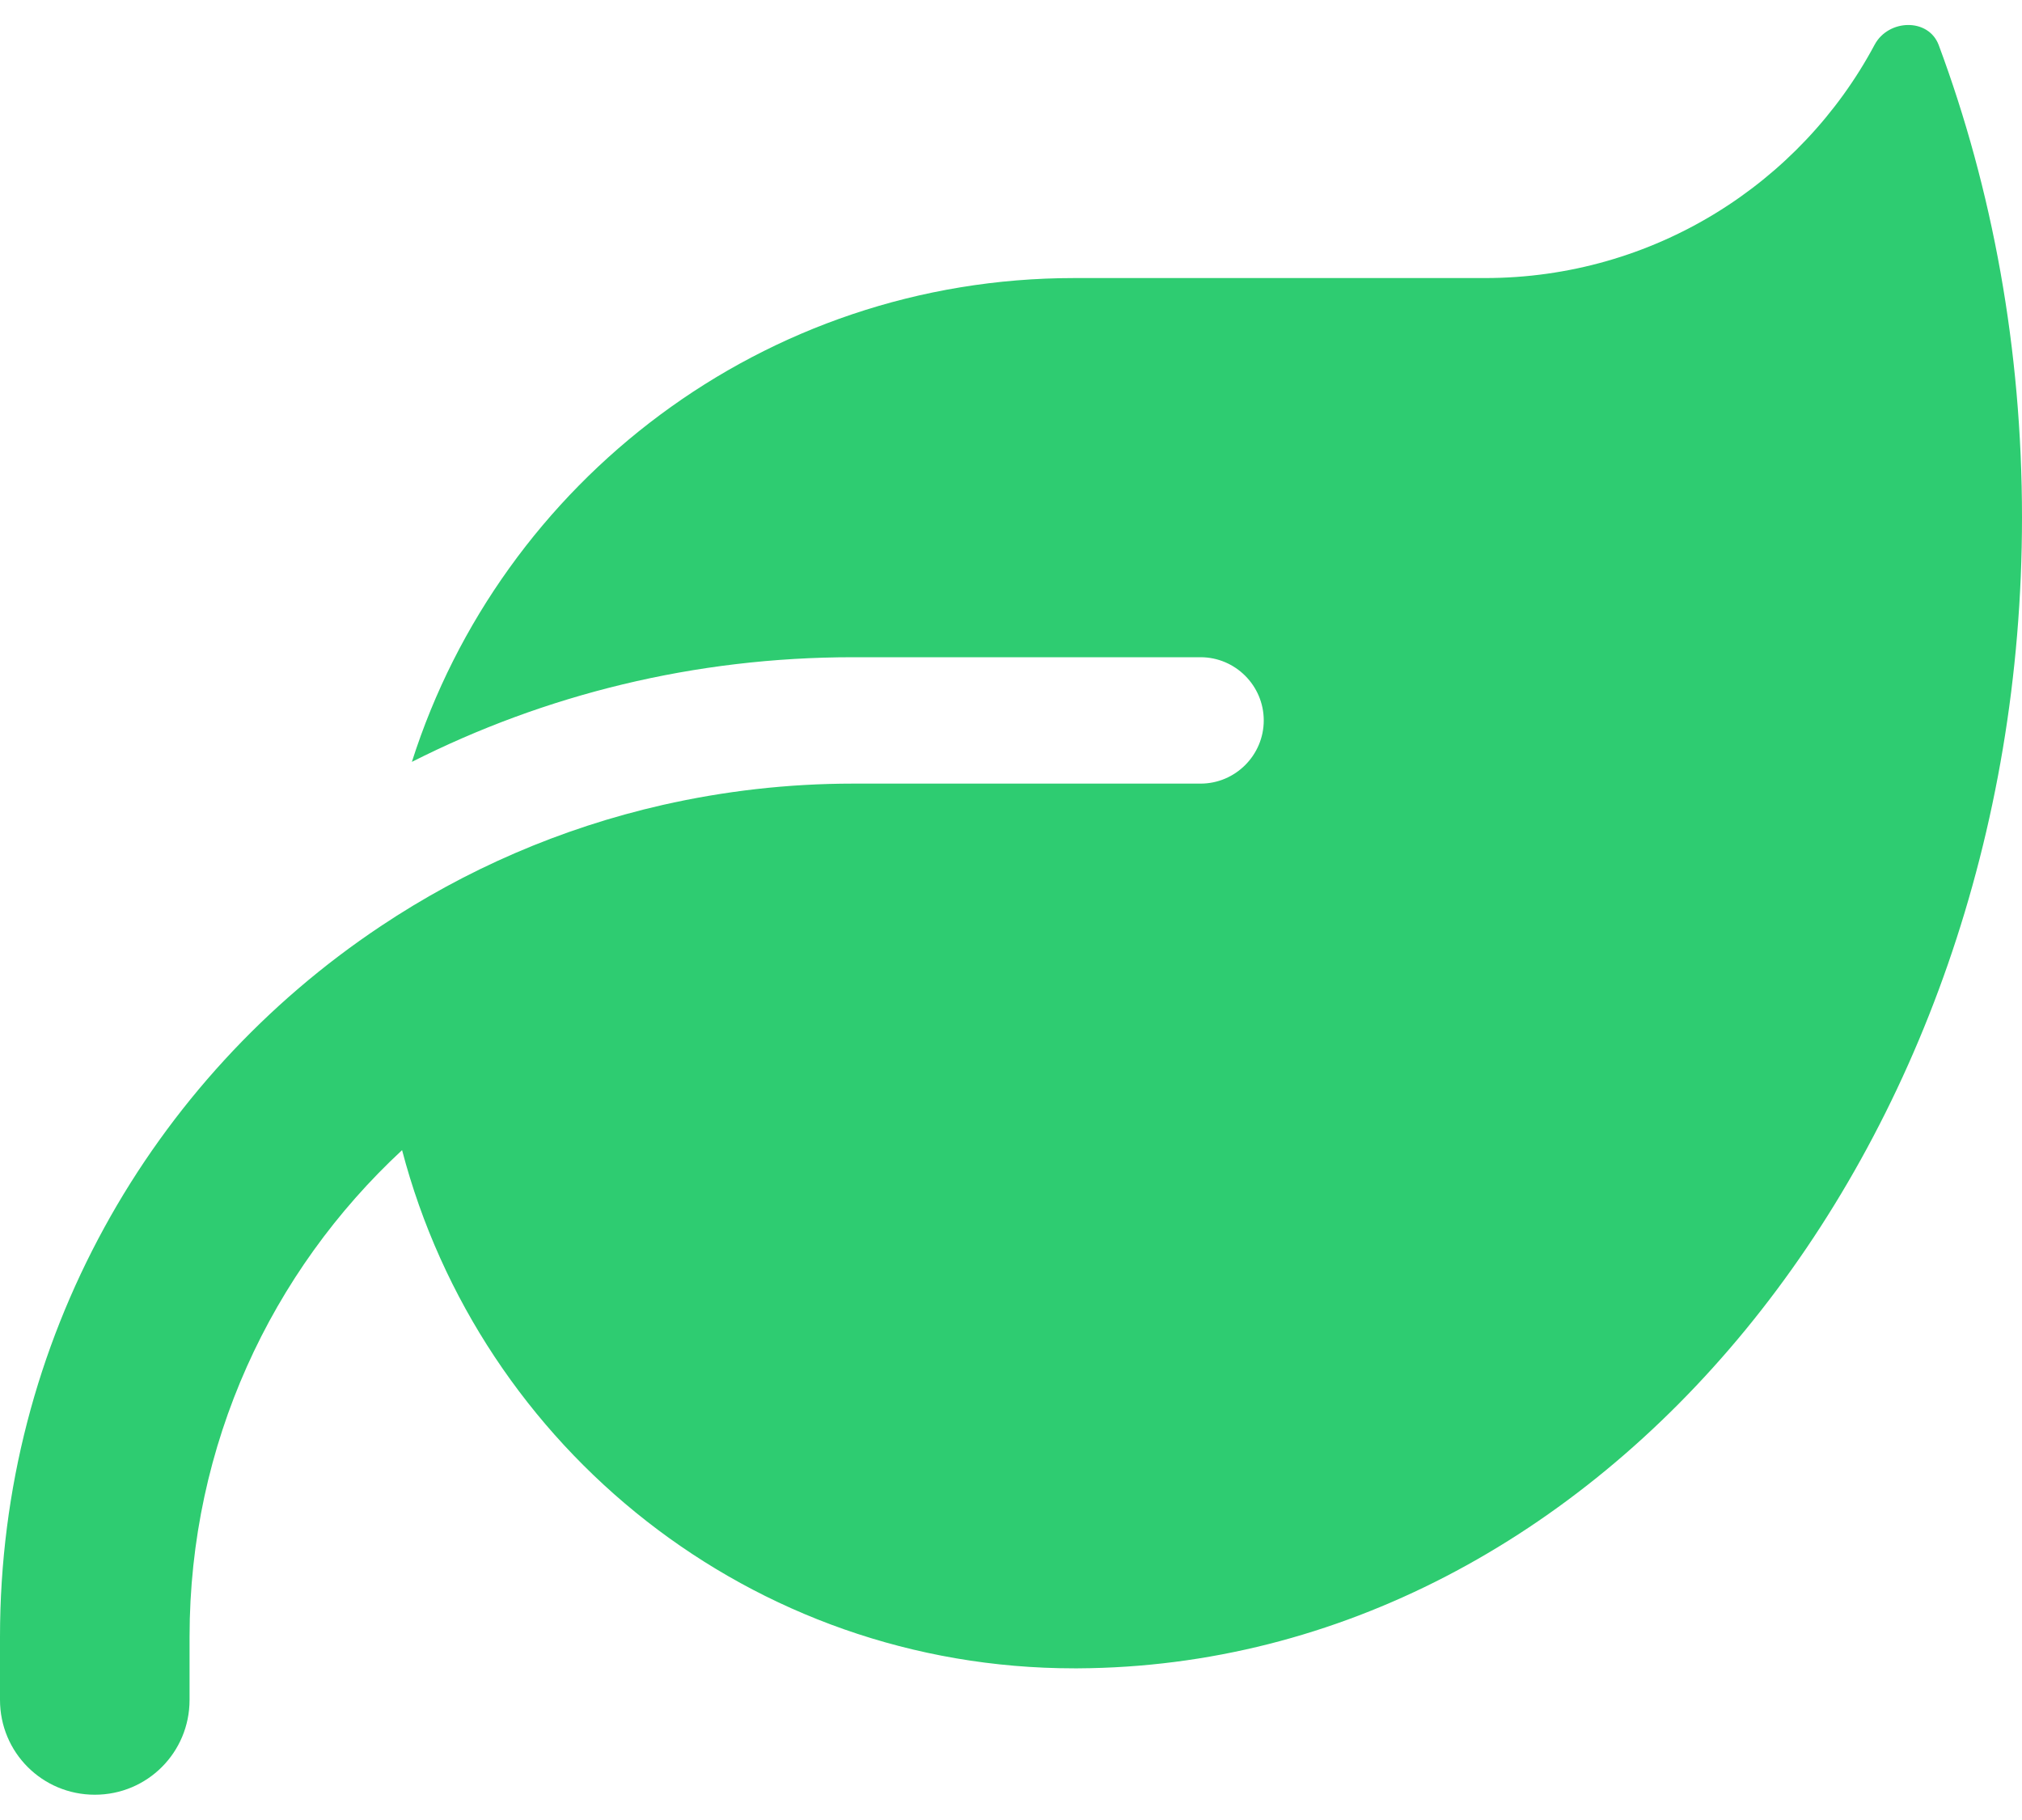 <svg width="20" height="18" viewBox="0 0 20 18" fill="none" xmlns="http://www.w3.org/2000/svg">
<path d="M10.625 2.75C7.555 2.75 4.957 4.762 4.074 7.535C5.387 6.871 6.867 6.5 8.438 6.5H11.875C12.219 6.5 12.5 6.781 12.5 7.125C12.5 7.469 12.219 7.75 11.875 7.75H11.25H8.438C7.789 7.75 7.16 7.824 6.555 7.961C5.543 8.191 4.602 8.602 3.766 9.16C1.496 10.672 0 13.254 0 16.188V16.812C0 17.332 0.418 17.75 0.938 17.75C1.457 17.75 1.875 17.332 1.875 16.812V16.188C1.875 14.285 2.684 12.574 3.977 11.375C4.75 14.324 7.434 16.5 10.625 16.5H10.664C15.824 16.473 20 11.387 20 5.117C20 3.453 19.707 1.871 19.176 0.445C19.074 0.176 18.68 0.188 18.543 0.441C17.809 1.816 16.355 2.75 14.688 2.75H10.625Z" fill="#2ECC71"/>
</svg>
